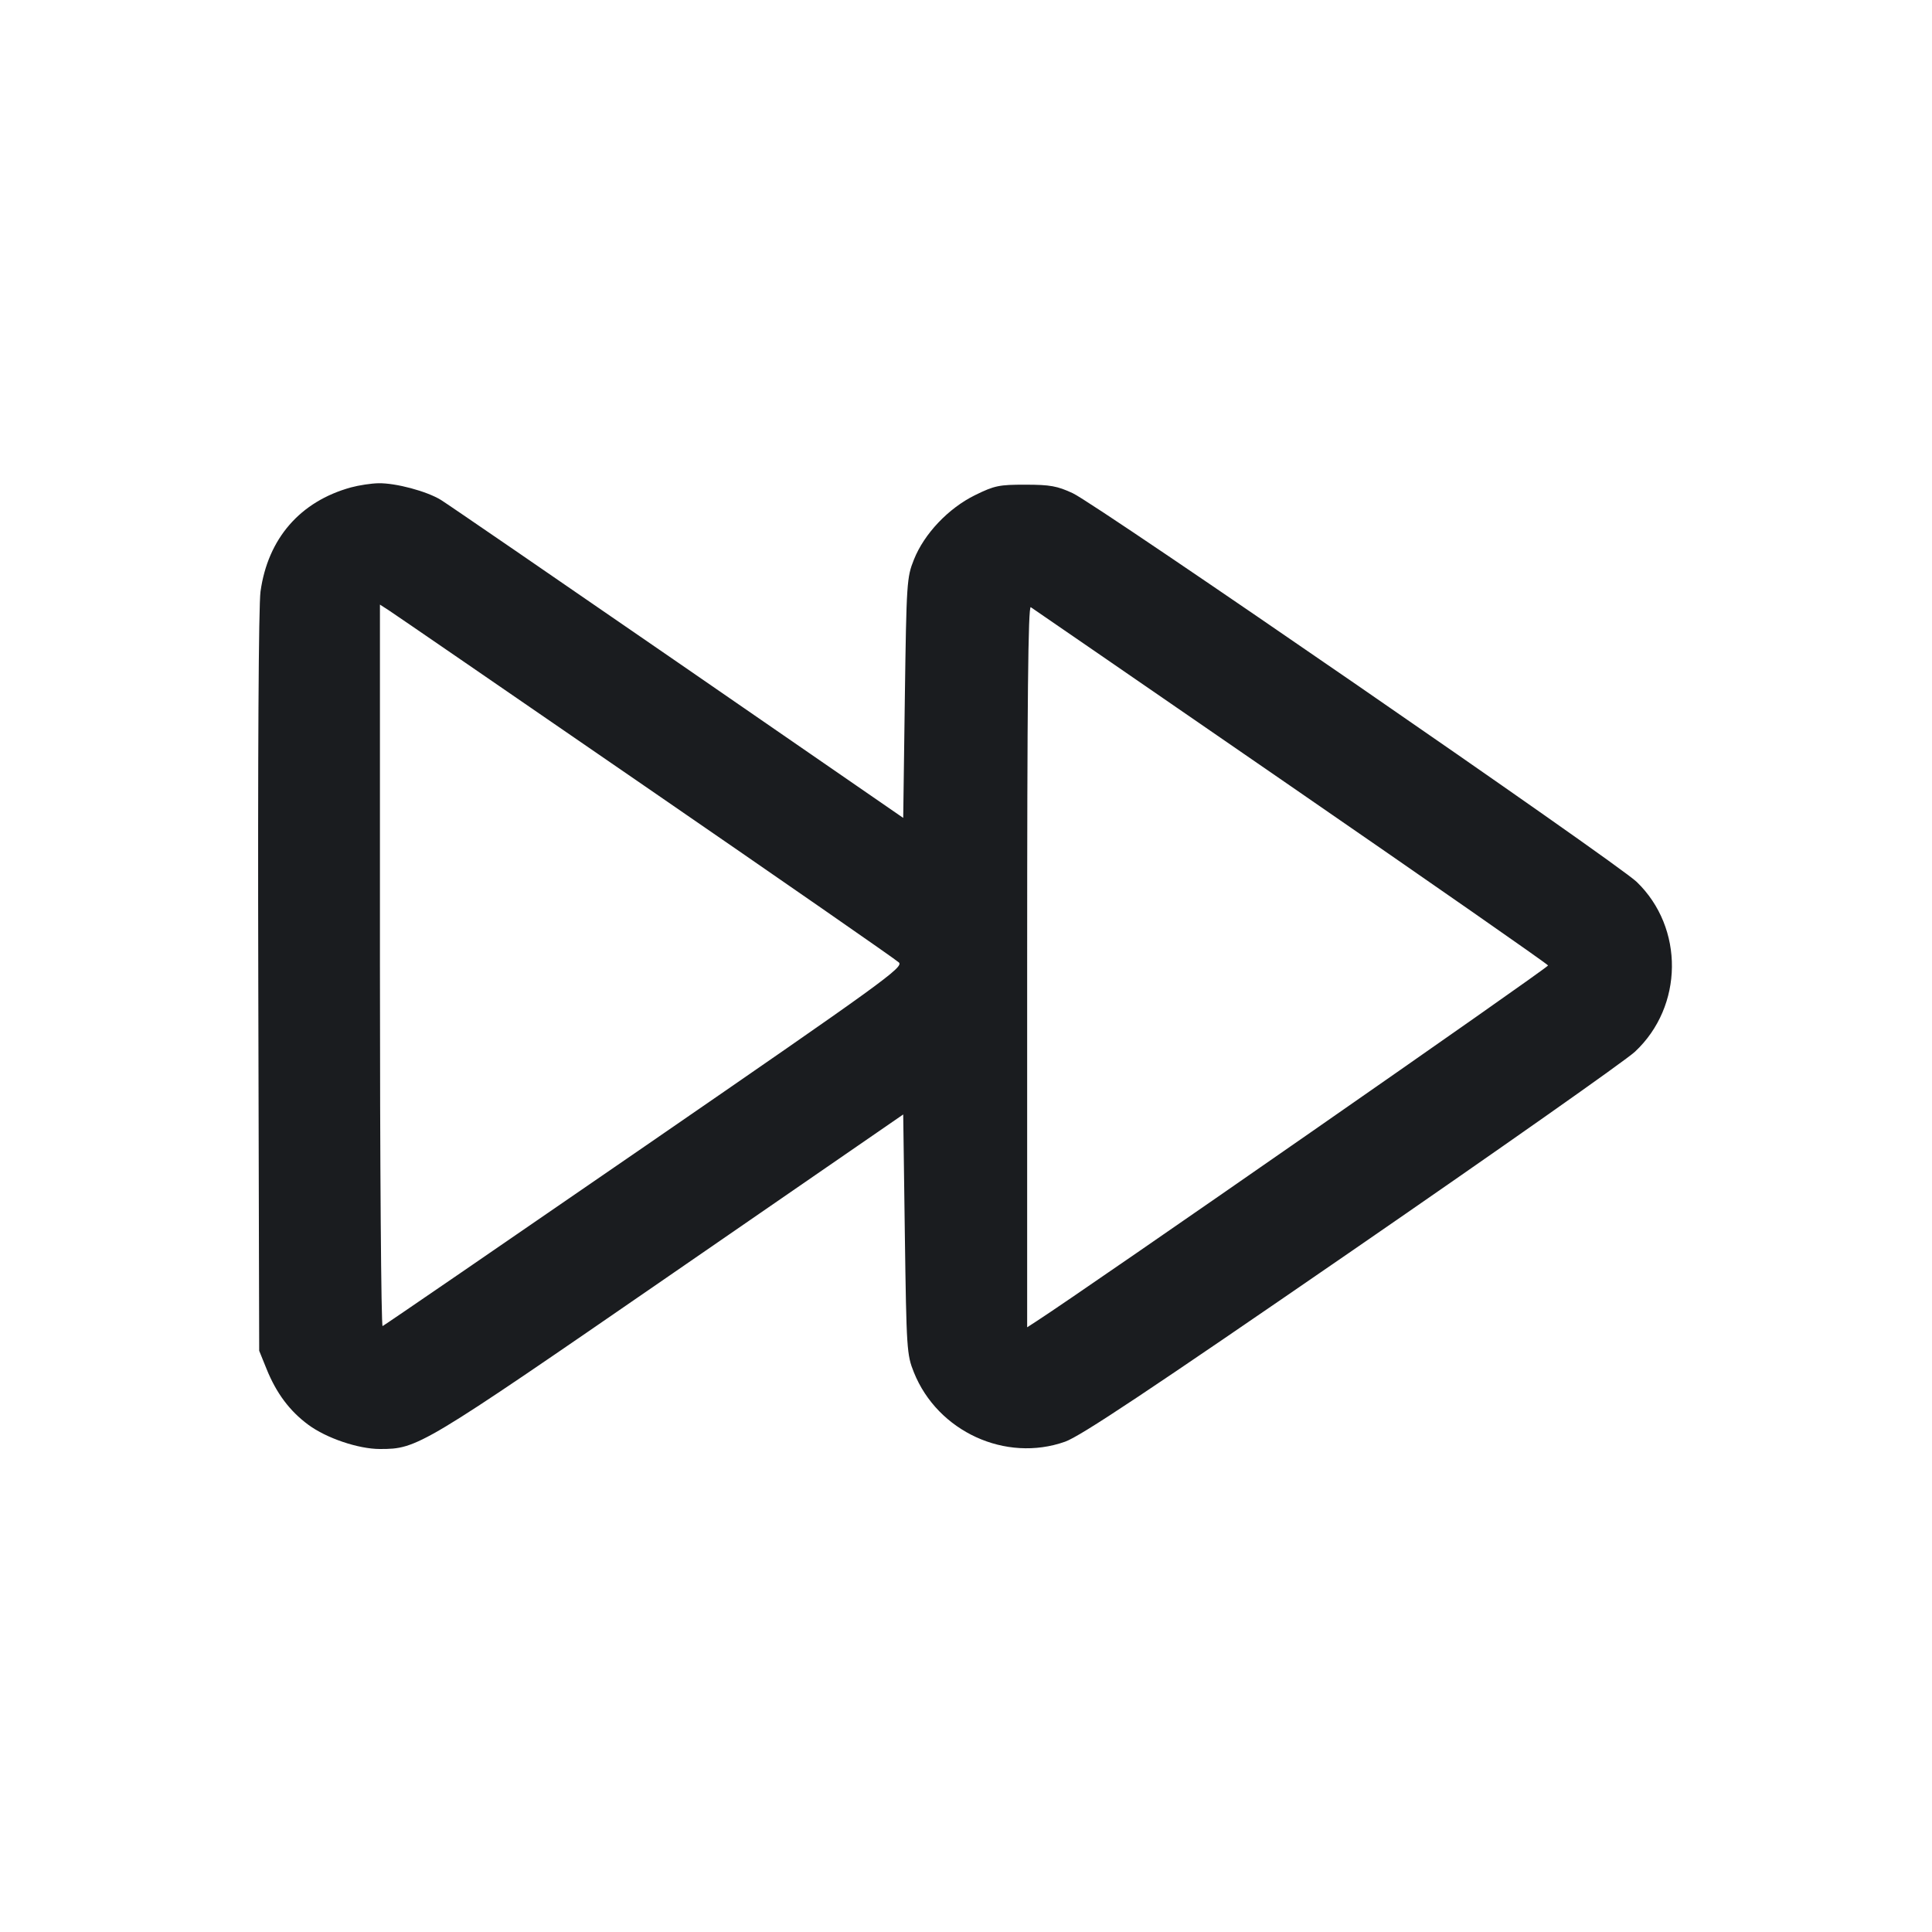 <svg width="32" height="32" viewBox="0 0 32 32" fill="none" xmlns="http://www.w3.org/2000/svg"><path d="M5.813 8.073 C 4.971 8.305,4.437 8.920,4.315 9.797 C 4.283 10.027,4.269 12.526,4.278 16.272 L 4.293 22.373 4.415 22.674 C 4.577 23.076,4.799 23.372,5.107 23.599 C 5.407 23.821,5.937 24.000,6.293 24.000 C 6.915 24.000,6.969 23.968,11.093 21.125 L 14.960 18.459 14.987 20.443 C 15.014 22.353,15.019 22.438,15.137 22.731 C 15.531 23.712,16.656 24.228,17.641 23.879 C 17.897 23.788,19.016 23.043,22.388 20.721 C 24.815 19.049,26.926 17.564,27.080 17.420 C 27.885 16.668,27.898 15.368,27.109 14.607 C 26.782 14.291,18.174 8.358,17.770 8.170 C 17.513 8.050,17.393 8.028,16.986 8.028 C 16.549 8.027,16.472 8.043,16.150 8.201 C 15.709 8.418,15.309 8.839,15.138 9.267 C 15.019 9.563,15.014 9.643,14.987 11.560 L 14.960 13.547 11.227 10.972 C 9.173 9.556,7.408 8.345,7.304 8.281 C 7.069 8.136,6.556 7.999,6.269 8.004 C 6.150 8.006,5.945 8.037,5.813 8.073 M10.693 13.030 C 12.952 14.584,14.840 15.894,14.888 15.941 C 14.970 16.020,14.647 16.254,10.679 18.987 C 8.315 20.615,6.361 21.955,6.337 21.964 C 6.313 21.974,6.293 19.289,6.293 15.998 L 6.293 10.014 6.440 10.109 C 6.521 10.161,8.435 11.476,10.693 13.030 M21.380 13.022 C 23.716 14.632,25.633 15.968,25.641 15.991 C 25.652 16.023,17.966 21.369,17.166 21.885 L 17.013 21.984 17.013 16.002 C 17.013 11.587,17.029 10.030,17.073 10.057 C 17.106 10.078,19.044 11.412,21.380 13.022 " fill="#1A1C1F" stroke="none" fill-rule="evenodd"></path></svg>